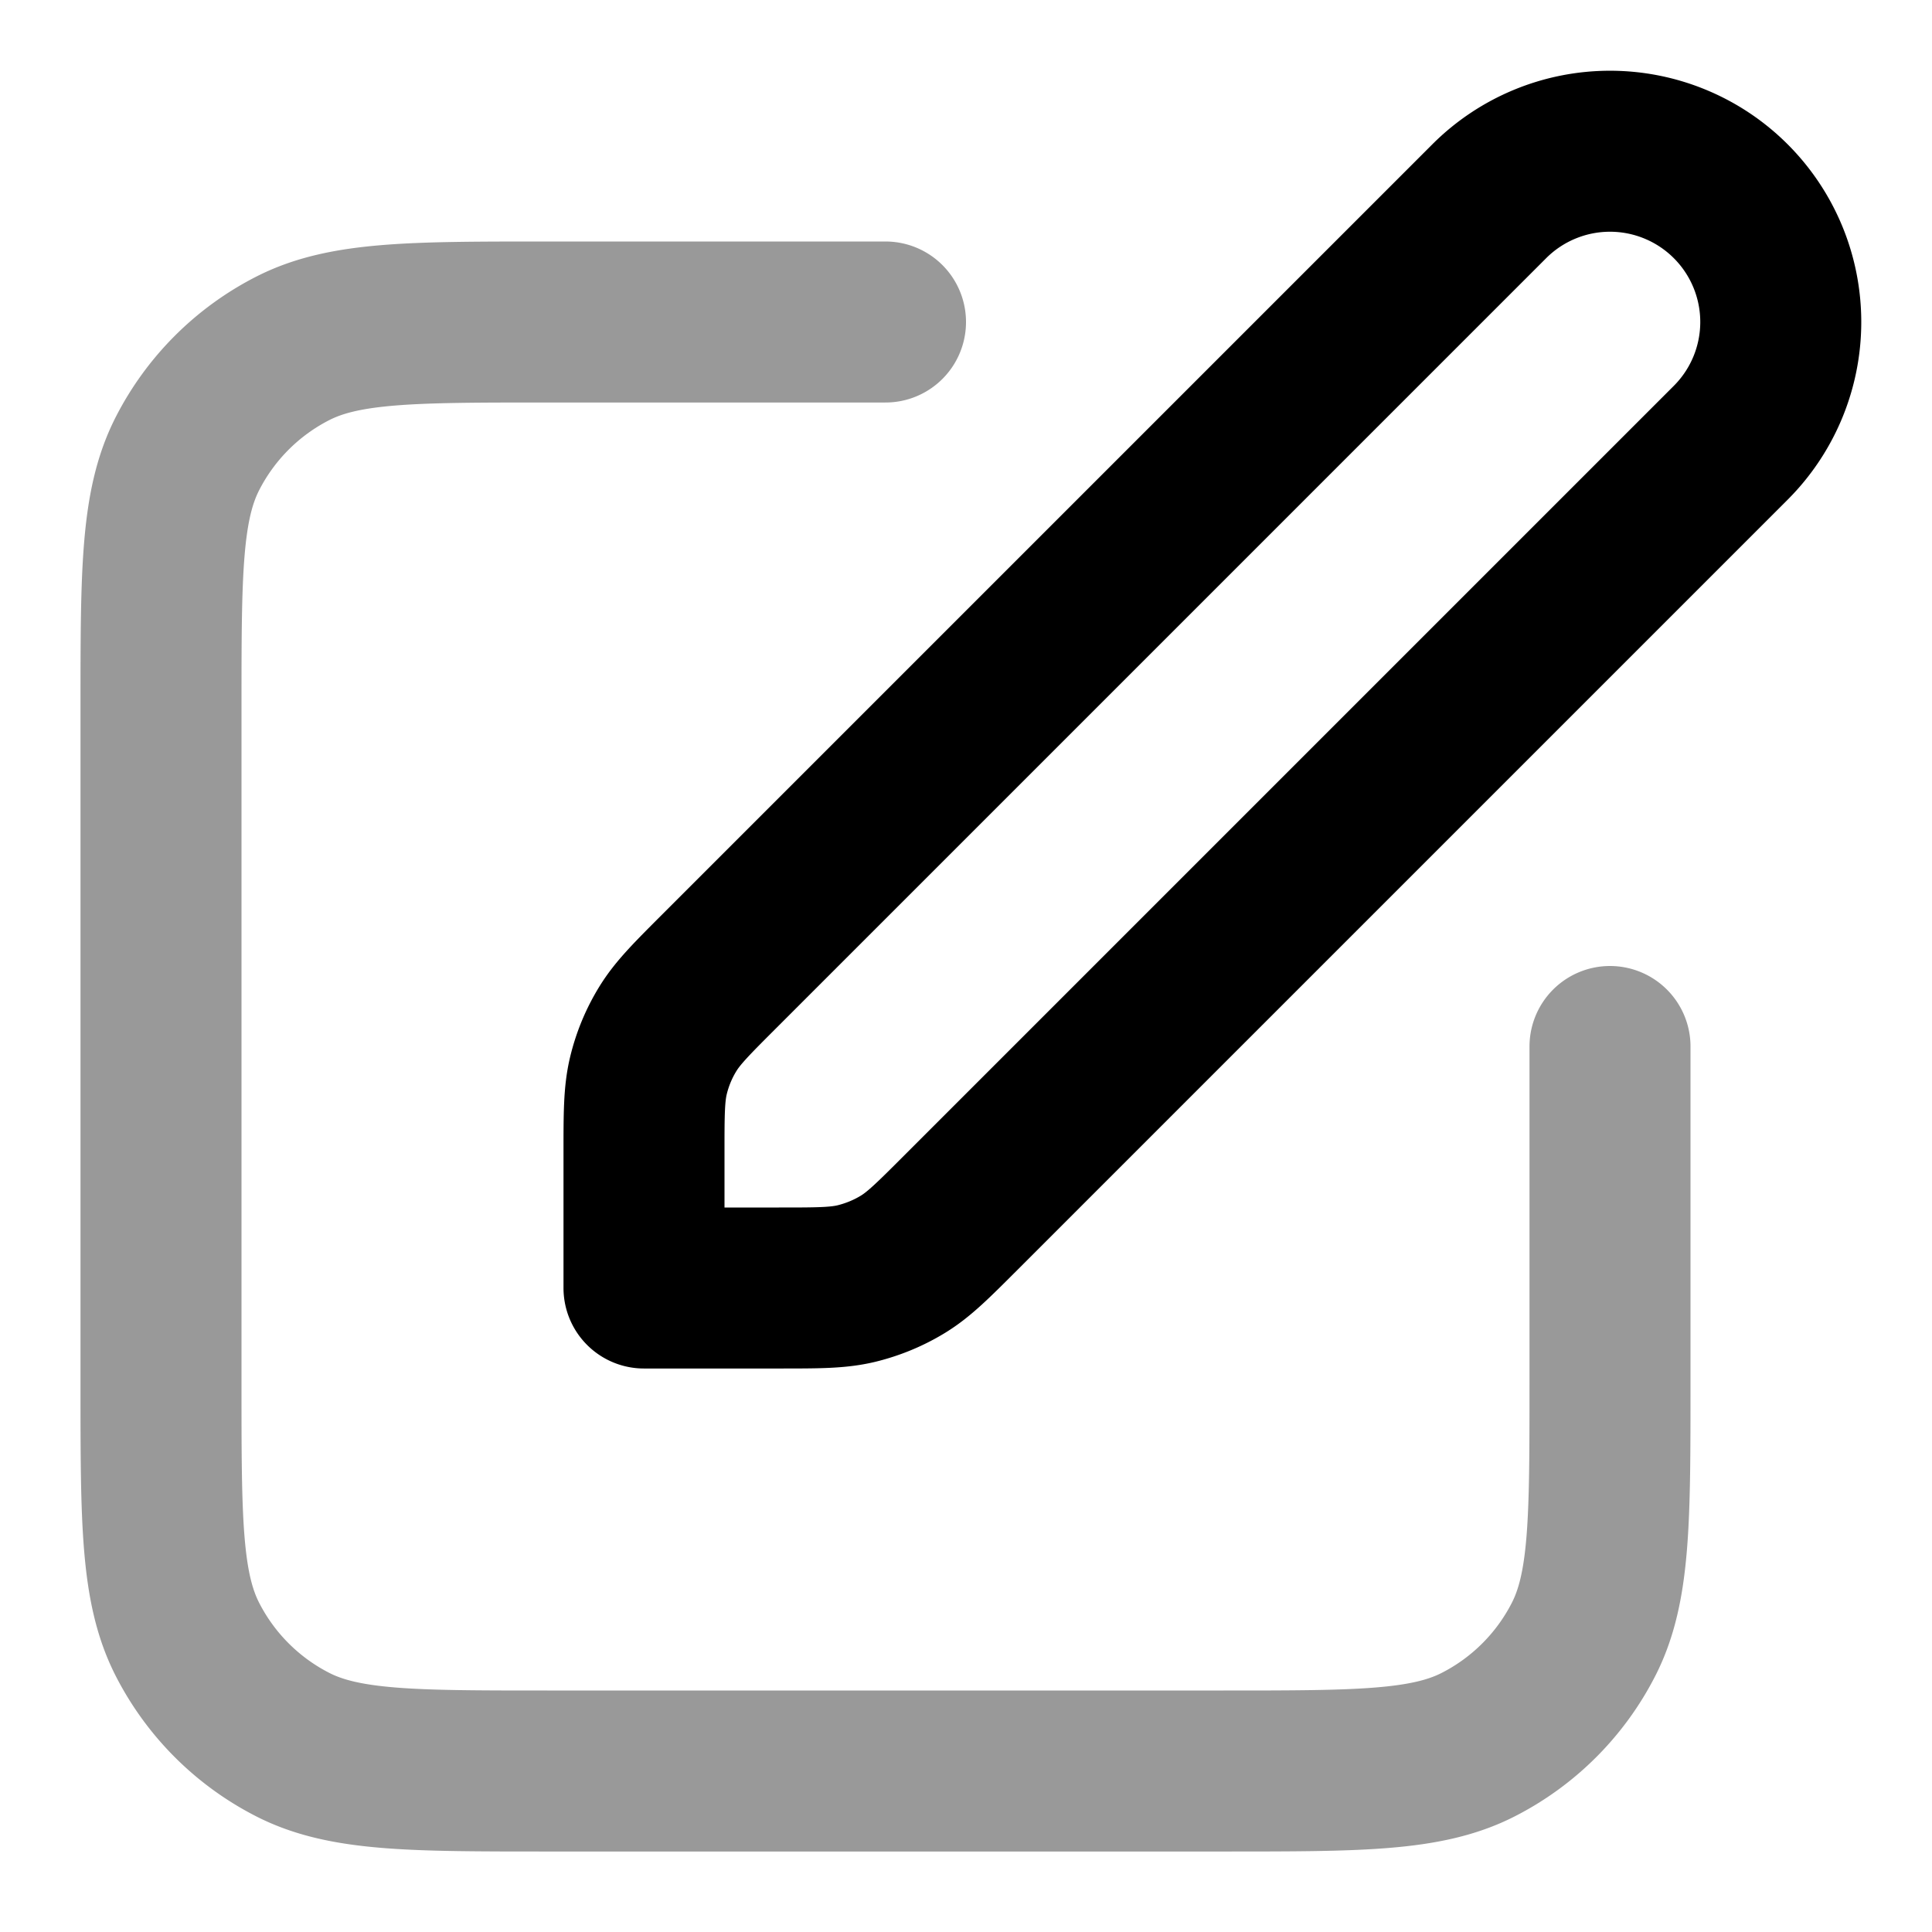<svg fill="none" xmlns="http://www.w3.org/2000/svg" viewBox="0 0 24 24"><path opacity=".4" d="M11 4H6.8c-1.68 0-2.52 0-3.162.327a3 3 0 0 0-1.311 1.311C2 6.28 2 7.12 2 8.8v8.4c0 1.68 0 2.52.327 3.162a3 3 0 0 0 1.311 1.311C4.28 22 5.12 22 6.8 22h8.4c1.68 0 2.52 0 3.162-.327a3 3 0 0 0 1.311-1.311C20 19.72 20 18.88 20 17.2V13" stroke="currentColor" stroke-width="2" stroke-linecap="round" stroke-linejoin="round"/><path d="M8 14.325c0-.489 0-.733.055-.963a2 2 0 0 1 .24-.579c.123-.201.296-.374.642-.72L18.5 2.5a2.121 2.121 0 0 1 3 3l-9.563 9.563c-.346.346-.519.519-.72.642-.18.11-.375.19-.579.24-.23.055-.474.055-.963.055H8v-1.675Z" stroke="currentColor" stroke-width="2" stroke-linecap="round" stroke-linejoin="round"/></svg>